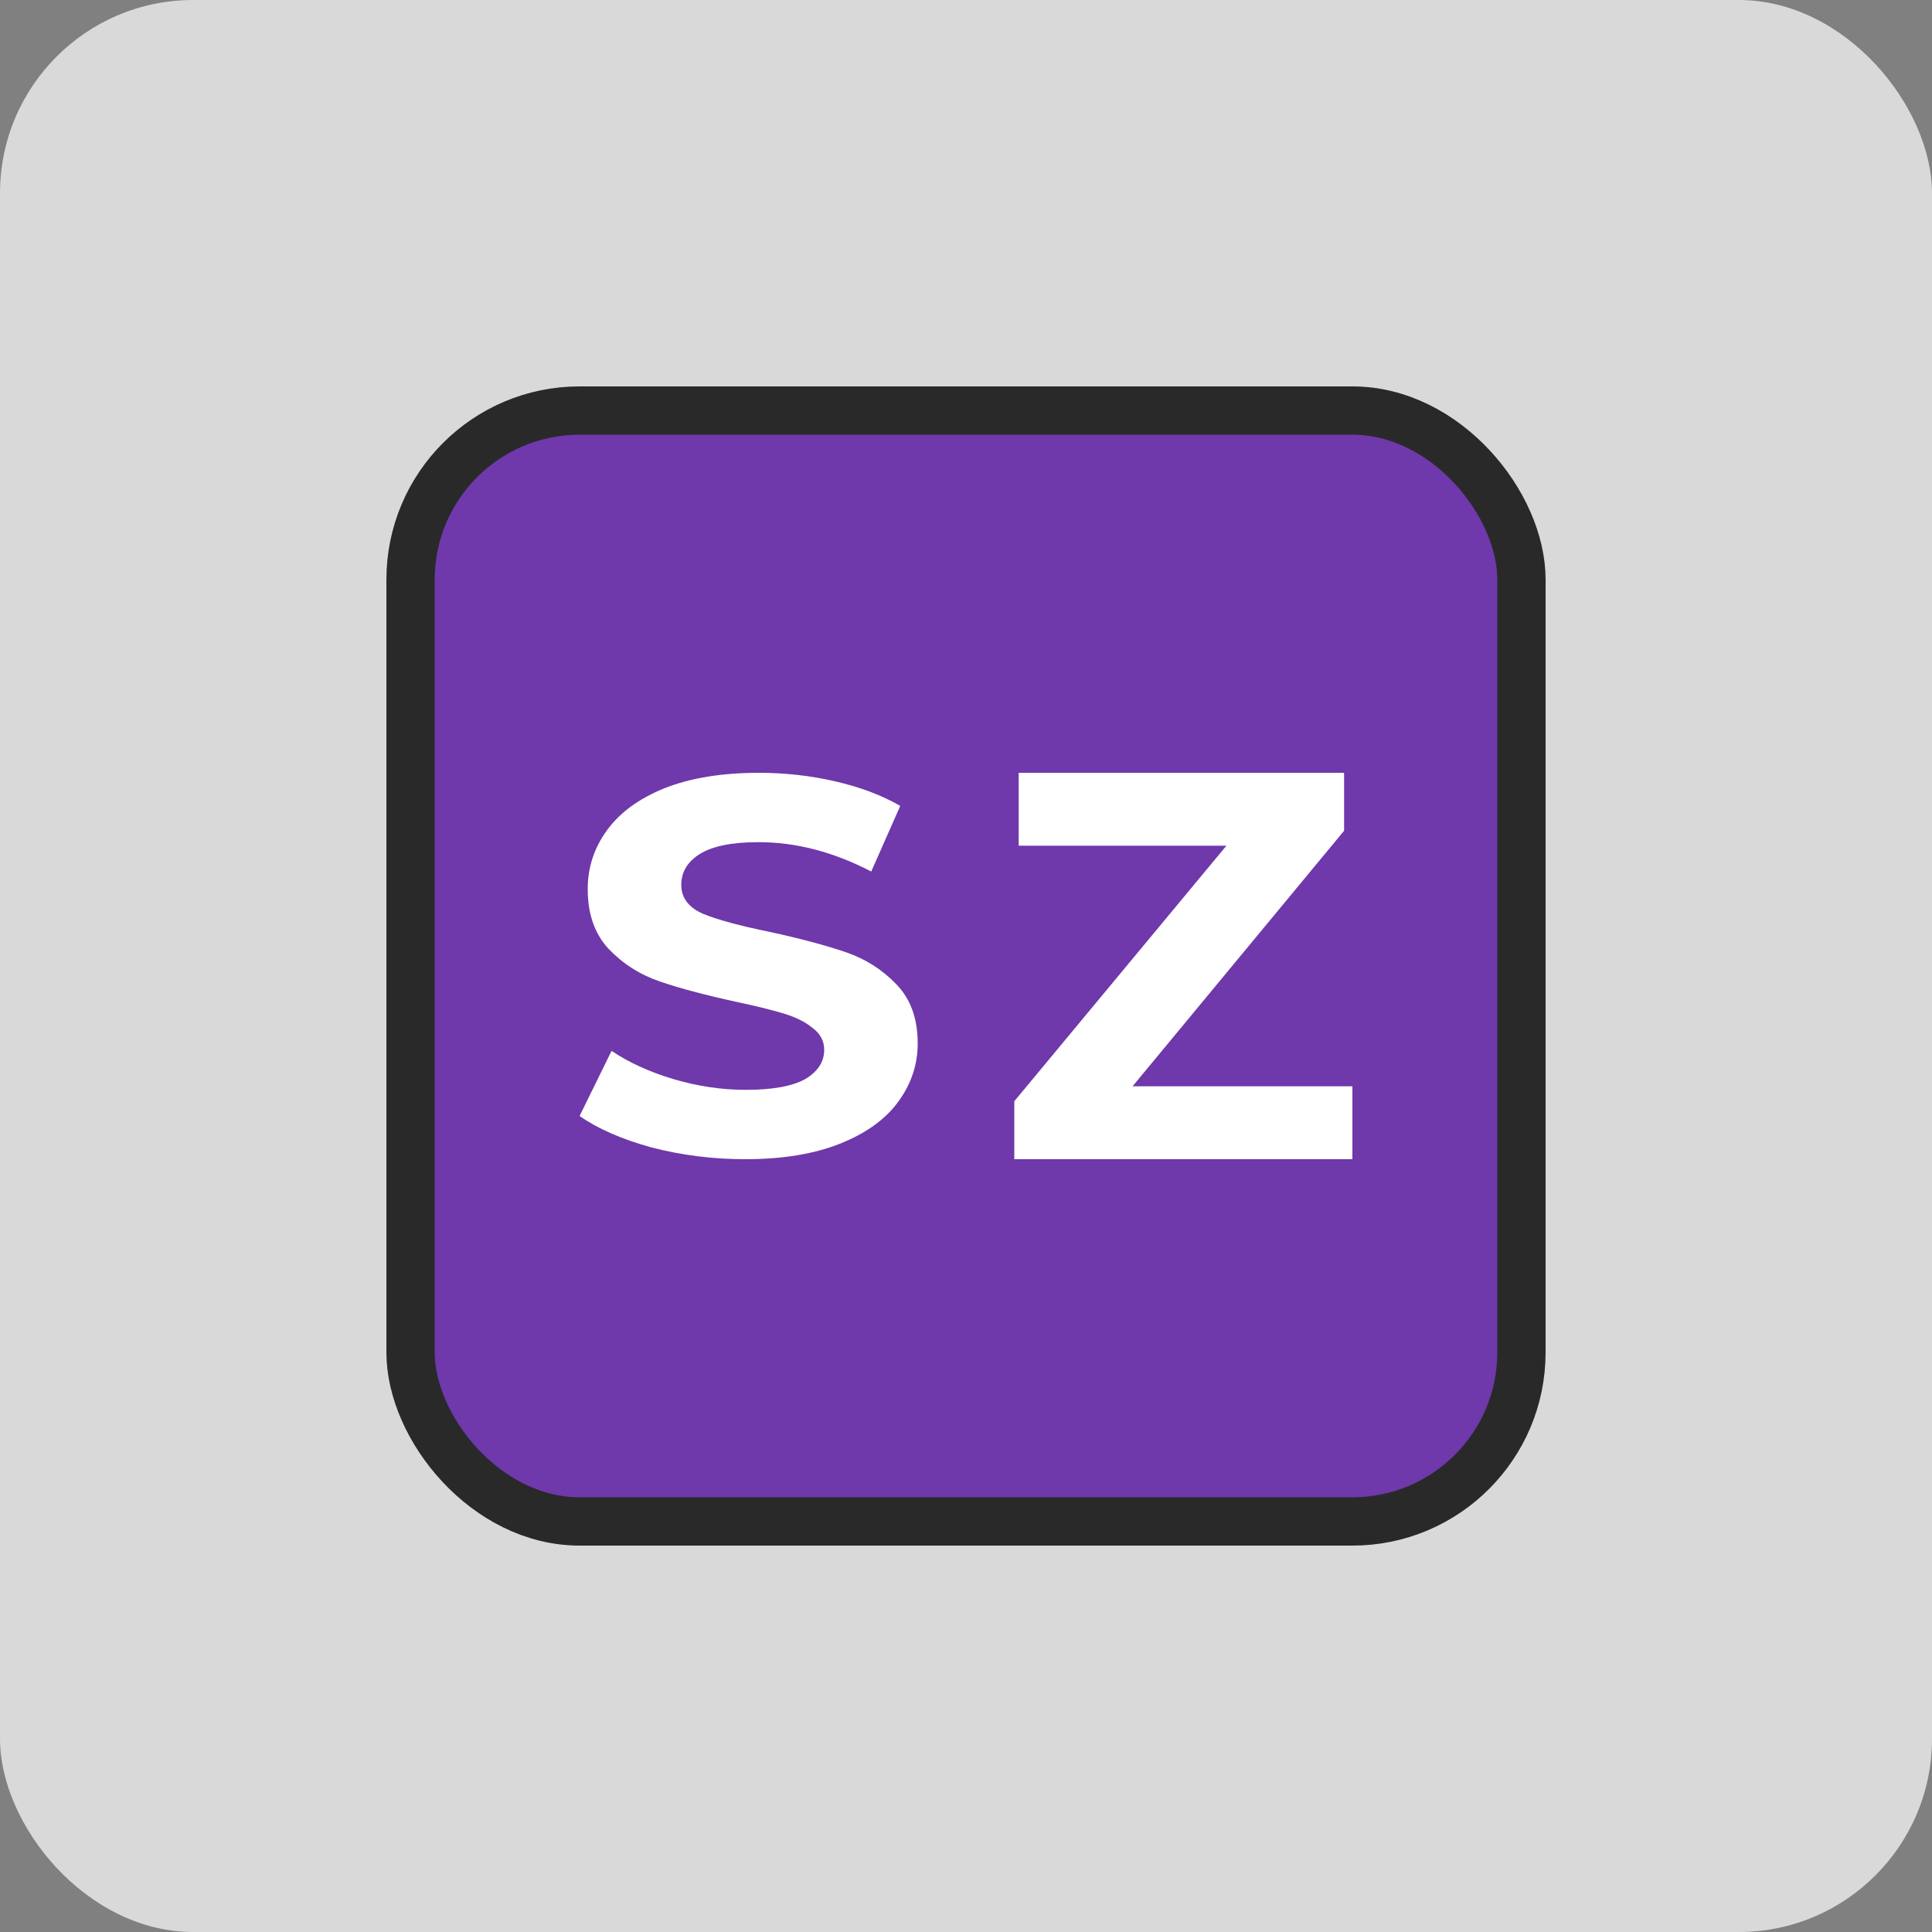 <svg width="40" height="40" viewBox="0 0 40 40" fill="none" xmlns="http://www.w3.org/2000/svg">
<rect x="0" y="0" width="40" height="40" fill="#808080" stroke="none"/>
<rect width="40" height="40" rx="4" fill="#D9D9D9"/>
<rect x="8.5" y="8.5" width="23" height="23" rx="3.5" fill="#6F38AB" stroke="#292929"/>
<path d="M15.428 24C14.762 24 14.117 23.919 13.491 23.757C12.874 23.587 12.377 23.37 12 23.105L12.662 21.757C13.022 22 13.451 22.195 13.948 22.343C14.446 22.49 14.943 22.564 15.44 22.564C15.993 22.564 16.402 22.49 16.667 22.343C16.931 22.188 17.064 21.985 17.064 21.735C17.064 21.551 16.983 21.4 16.823 21.282C16.671 21.157 16.47 21.057 16.222 20.983C15.981 20.91 15.652 20.829 15.235 20.74C14.594 20.6 14.069 20.46 13.66 20.32C13.251 20.18 12.898 19.956 12.601 19.646C12.313 19.337 12.168 18.924 12.168 18.409C12.168 17.959 12.301 17.554 12.565 17.193C12.83 16.825 13.227 16.534 13.756 16.32C14.293 16.107 14.947 16 15.716 16C16.254 16 16.779 16.059 17.292 16.177C17.805 16.295 18.254 16.464 18.639 16.685L18.038 18.044C17.26 17.639 16.482 17.436 15.704 17.436C15.159 17.436 14.754 17.517 14.49 17.68C14.233 17.842 14.105 18.055 14.105 18.32C14.105 18.586 14.253 18.785 14.55 18.917C14.854 19.042 15.316 19.168 15.933 19.293C16.575 19.433 17.1 19.573 17.509 19.713C17.918 19.853 18.266 20.074 18.555 20.376C18.852 20.678 19 21.087 19 21.602C19 22.044 18.864 22.449 18.591 22.818C18.326 23.179 17.925 23.466 17.388 23.68C16.851 23.893 16.198 24 15.428 24Z" fill="white"/>
<path d="M28 22.491V24H21V22.8L25.392 17.509H21.091V16H27.828V17.2L23.448 22.491H28Z" fill="white"/>
</svg>
